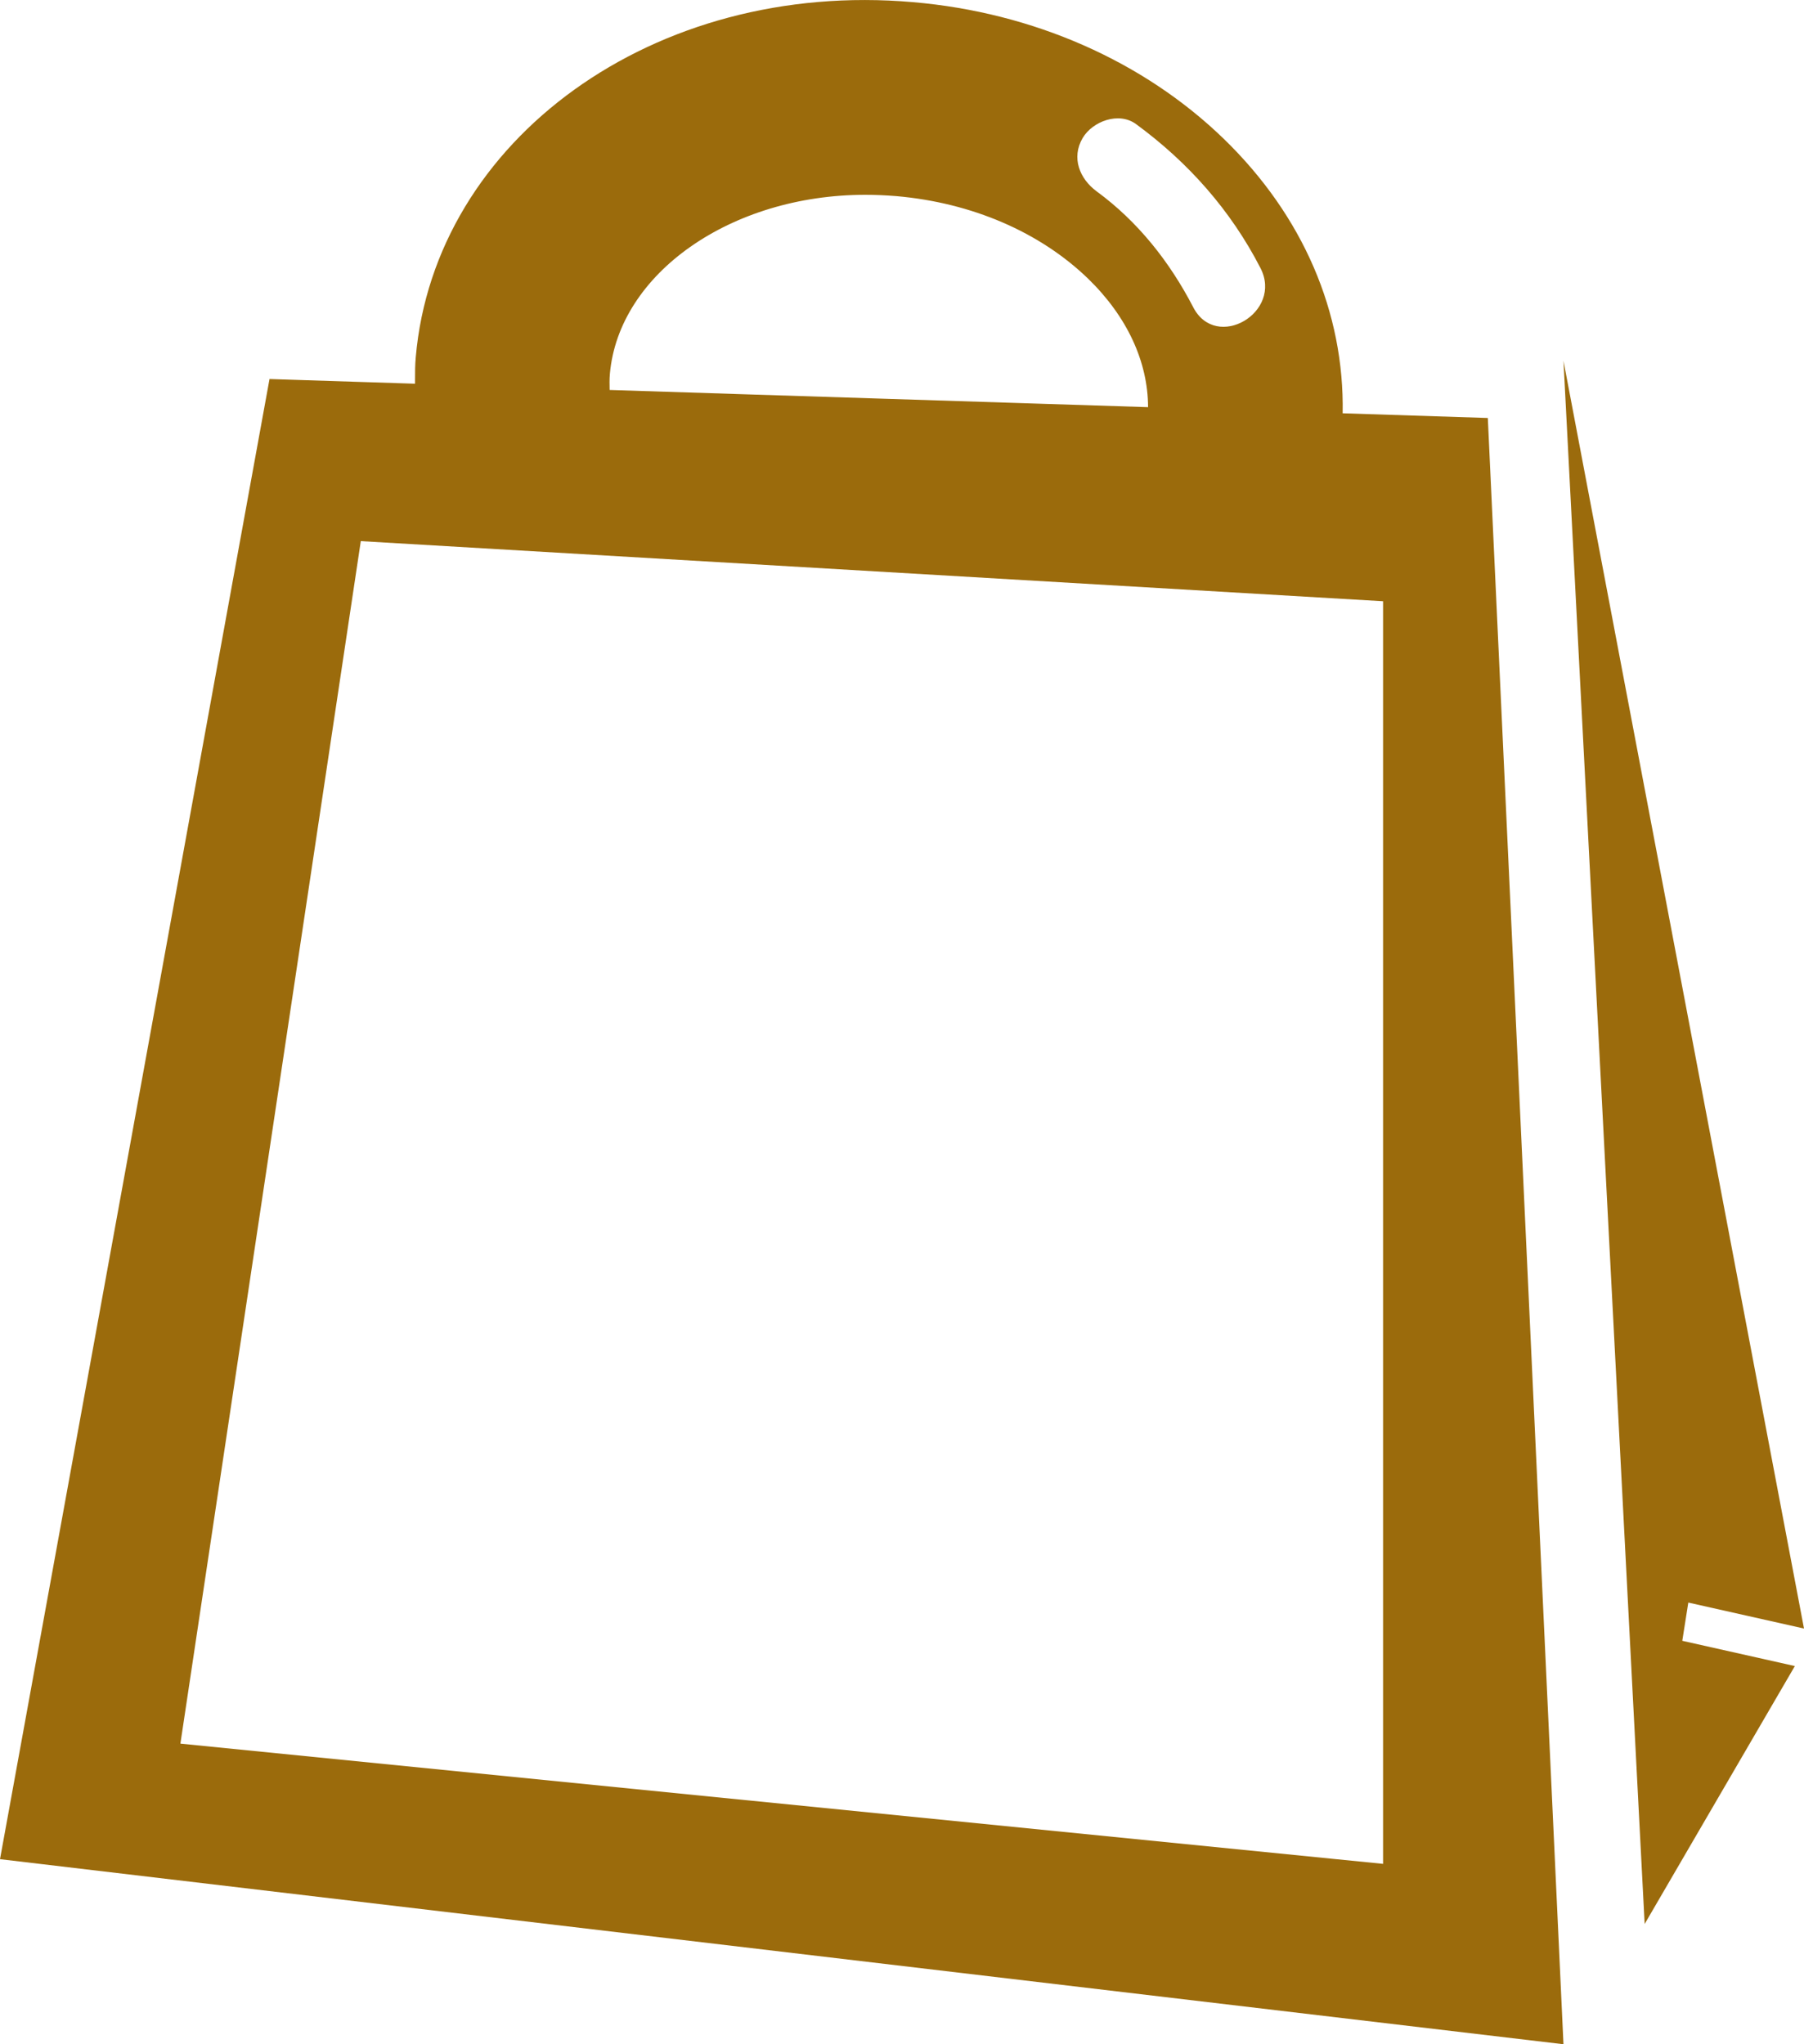 <svg width="15" height="17" viewBox="0 0 15 17" fill="none" xmlns="http://www.w3.org/2000/svg">
<path fill-rule="evenodd" clip-rule="evenodd" d="M10.177 1.156C10.836 1.796 11.179 2.599 11.164 3.437L12.371 3.476L13 17L0 15.461L2.241 3.152L3.451 3.191C3.451 3.18 3.451 3.169 3.451 3.158C3.451 3.096 3.451 3.033 3.457 2.97C3.614 1.166 5.434 -0.171 7.593 0.018C8.591 0.104 9.509 0.508 10.177 1.156ZM9.446 1.032C9.303 0.927 9.085 1.008 9.002 1.148C8.906 1.312 8.977 1.487 9.118 1.591C9.462 1.843 9.726 2.178 9.921 2.554C10.112 2.926 10.672 2.598 10.48 2.228C10.233 1.748 9.88 1.35 9.446 1.032ZM7.196 1.62C6.077 1.62 5.144 2.275 5.071 3.11C5.067 3.155 5.068 3.199 5.069 3.243L9.546 3.386C9.545 3.008 9.372 2.633 9.048 2.318C8.647 1.93 8.081 1.686 7.453 1.631C7.366 1.624 7.281 1.62 7.196 1.62ZM3 4.5L1.5 14.5L11.5 15.5V5L3 4.5Z" fill="#9B6B0C"/>
<path d="M15 13.543L13 3L13.675 16L14.924 13.855L13.988 13.645L14.038 13.327L15 13.543Z" fill="#9B6B0C"/>
</svg>
